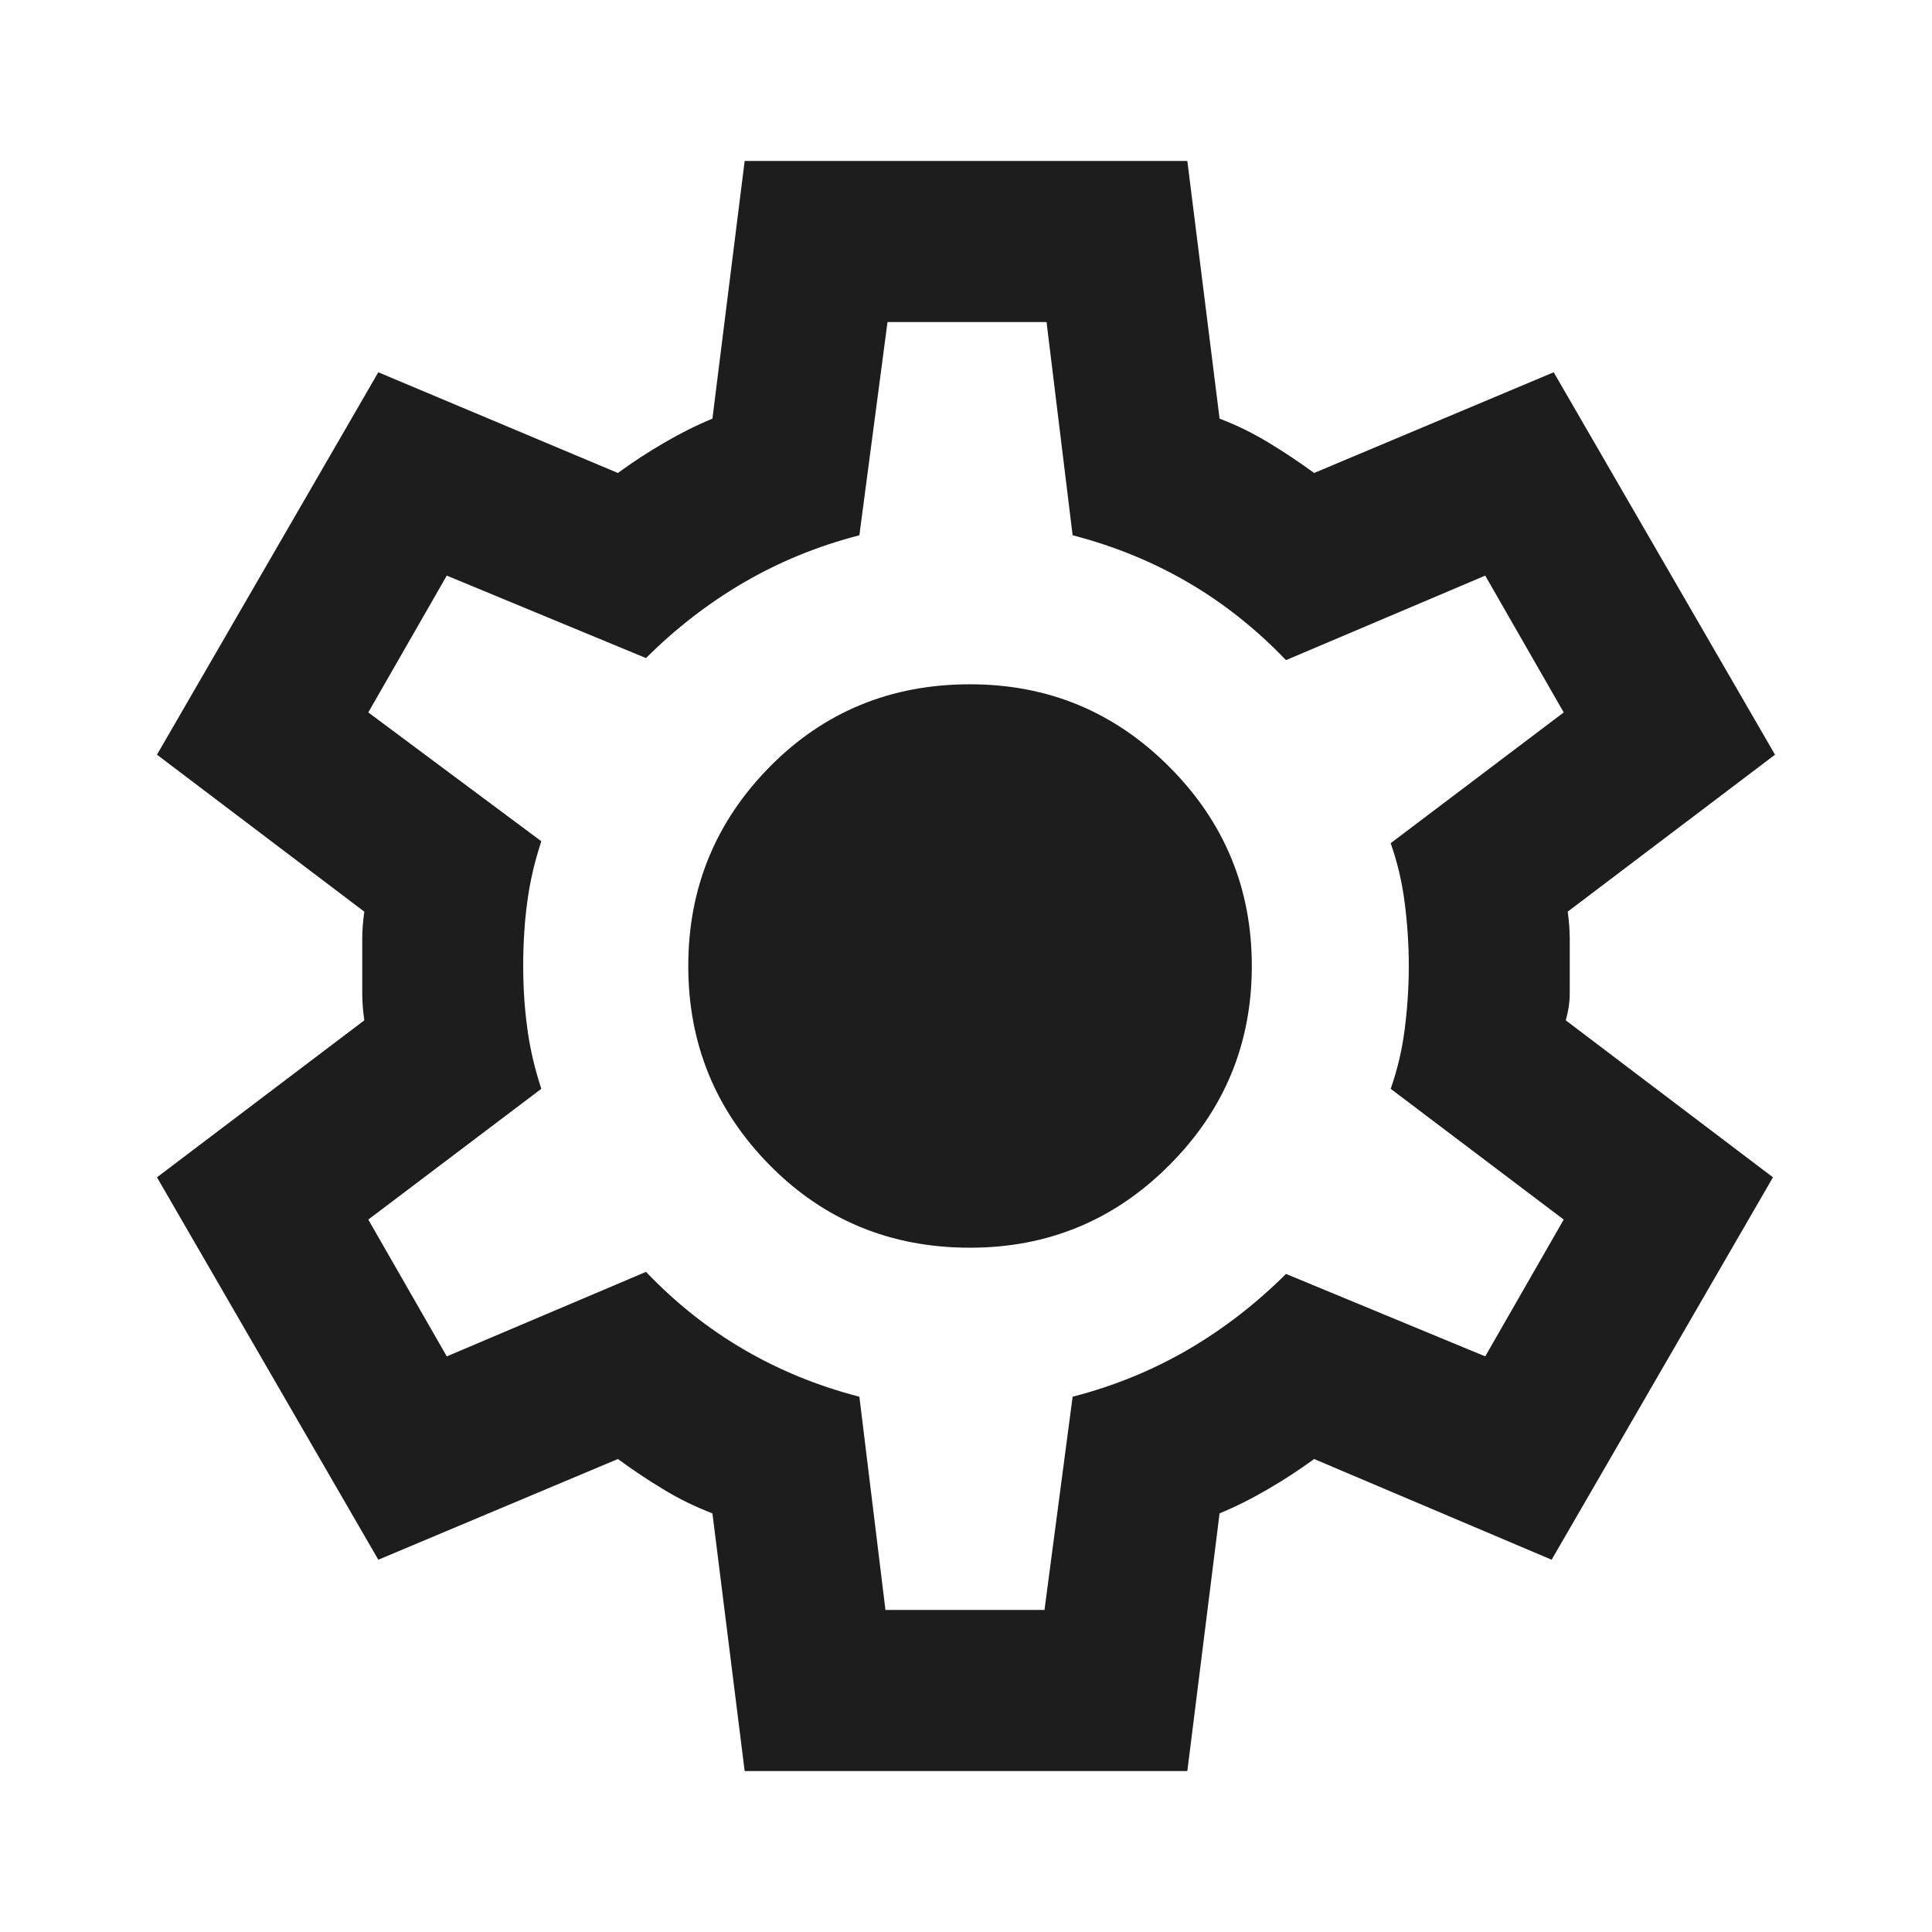 <svg width="16" height="16" viewBox="0 0 16 16" fill="none" xmlns="http://www.w3.org/2000/svg">
<path d="M6.167 14.667L5.9 12.533C5.756 12.478 5.619 12.411 5.492 12.333C5.364 12.256 5.239 12.172 5.117 12.083L3.133 12.917L1.3 9.75L3.017 8.45C3.006 8.372 3 8.297 3 8.225V7.775C3 7.703 3.006 7.628 3.017 7.55L1.3 6.25L3.133 3.083L5.117 3.917C5.239 3.828 5.367 3.744 5.5 3.667C5.633 3.589 5.767 3.522 5.9 3.467L6.167 1.333H9.833L10.1 3.467C10.244 3.522 10.38 3.589 10.508 3.667C10.636 3.744 10.761 3.828 10.883 3.917L12.867 3.083L14.7 6.25L12.983 7.55C12.994 7.628 13 7.703 13 7.775V8.225C13 8.297 12.989 8.372 12.967 8.45L14.683 9.75L12.85 12.917L10.883 12.083C10.761 12.172 10.633 12.256 10.5 12.333C10.367 12.411 10.233 12.478 10.1 12.533L9.833 14.667H6.167ZM7.333 13.333H8.65L8.883 11.567C9.228 11.478 9.547 11.347 9.842 11.175C10.136 11.003 10.405 10.794 10.65 10.55L12.3 11.233L12.95 10.1L11.517 9.017C11.572 8.861 11.611 8.697 11.633 8.525C11.655 8.353 11.667 8.178 11.667 8C11.667 7.822 11.655 7.647 11.633 7.475C11.611 7.303 11.572 7.139 11.517 6.983L12.95 5.9L12.3 4.767L10.65 5.467C10.405 5.211 10.136 4.997 9.842 4.825C9.547 4.653 9.228 4.522 8.883 4.433L8.667 2.667H7.35L7.117 4.433C6.772 4.522 6.453 4.653 6.158 4.825C5.864 4.997 5.594 5.206 5.35 5.45L3.7 4.767L3.05 5.9L4.483 6.967C4.428 7.133 4.389 7.3 4.367 7.467C4.344 7.633 4.333 7.811 4.333 8C4.333 8.178 4.344 8.35 4.367 8.517C4.389 8.683 4.428 8.85 4.483 9.017L3.05 10.1L3.7 11.233L5.35 10.533C5.594 10.789 5.864 11.003 6.158 11.175C6.453 11.347 6.772 11.478 7.117 11.567L7.333 13.333ZM8.033 10.333C8.678 10.333 9.228 10.106 9.683 9.65C10.139 9.194 10.367 8.644 10.367 8C10.367 7.356 10.139 6.806 9.683 6.35C9.228 5.894 8.678 5.667 8.033 5.667C7.378 5.667 6.825 5.894 6.375 6.35C5.925 6.806 5.7 7.356 5.7 8C5.7 8.644 5.925 9.194 6.375 9.65C6.825 10.106 7.378 10.333 8.033 10.333Z" fill="#1D1D1D"/>
</svg>
